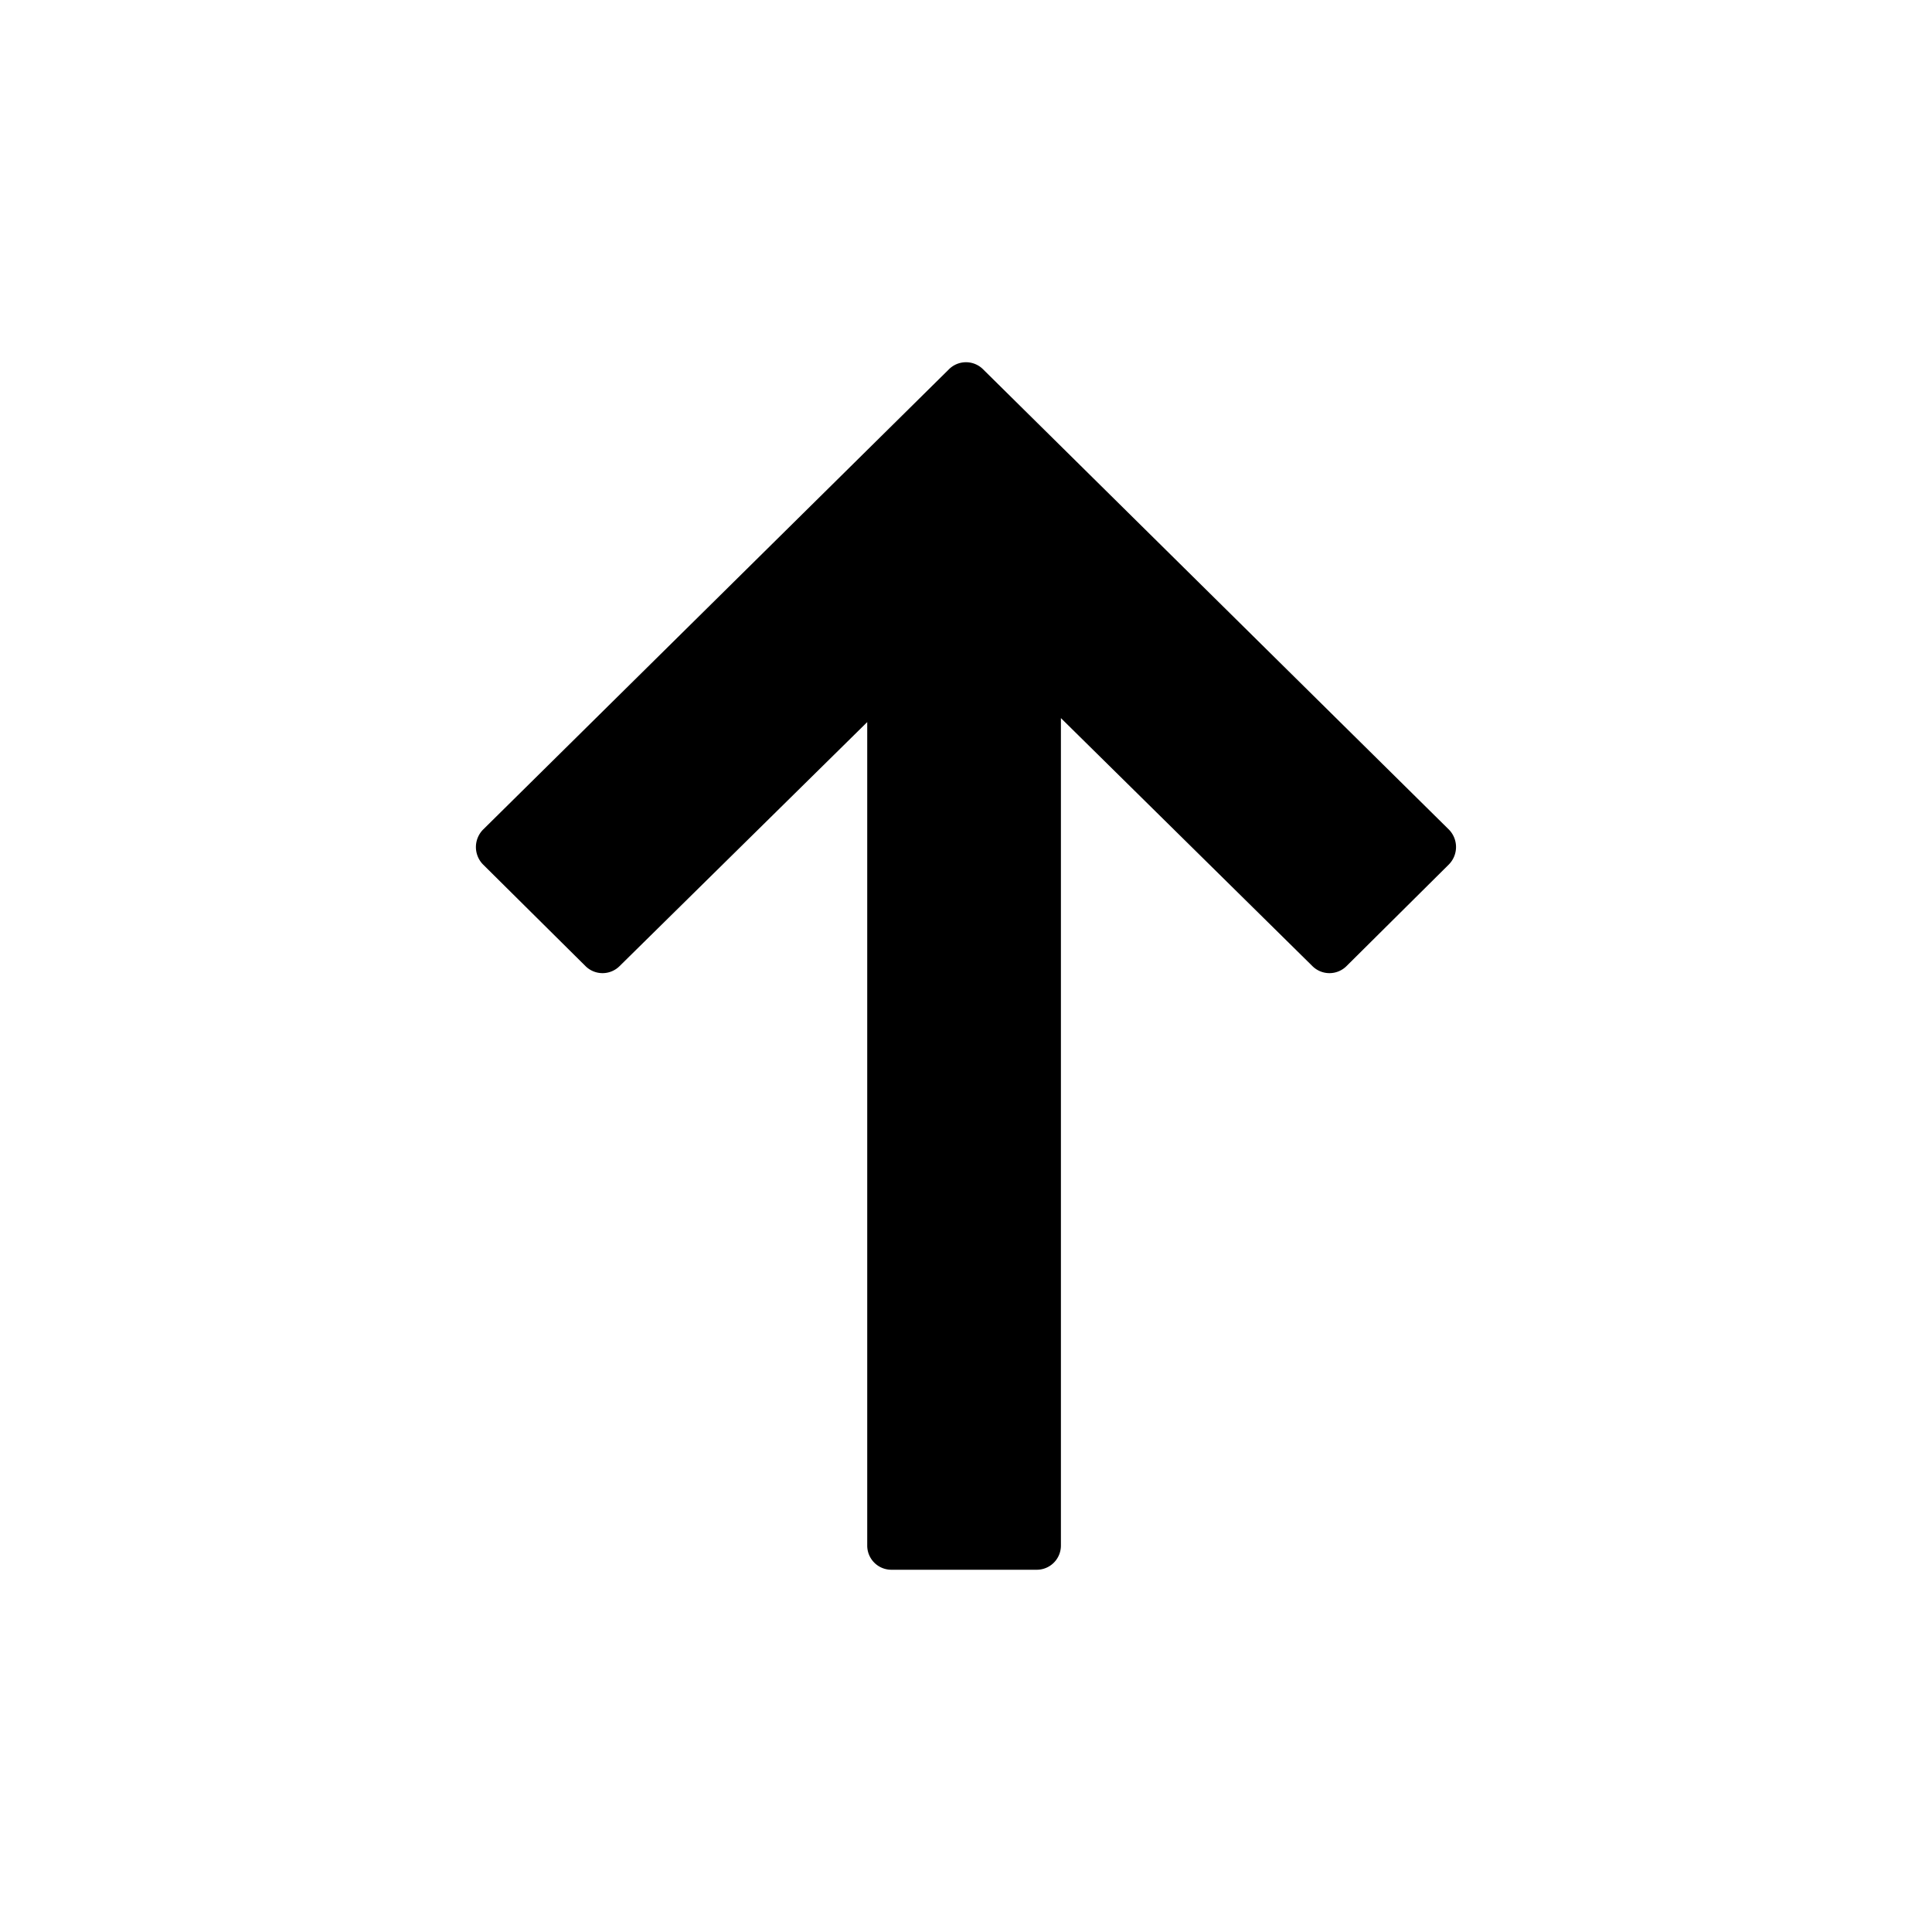 <svg width="16" height="16" viewBox="0 0 16 16"><path d="M8.786 5.947 10.868 8a.2.2 0 0 0 .284 0l.846-.84a.206.206 0 0 0 0-.291l-3.856-3.81a.2.2 0 0 0-.284 0l-3.856 3.81a.206.206 0 0 0 0 .292L4.848 8a.2.2 0 0 0 .284 0l2.05-2.02v6.819A.2.2 0 0 0 7.38 13h1.206a.2.2 0 0 0 .2-.201z"/></svg>